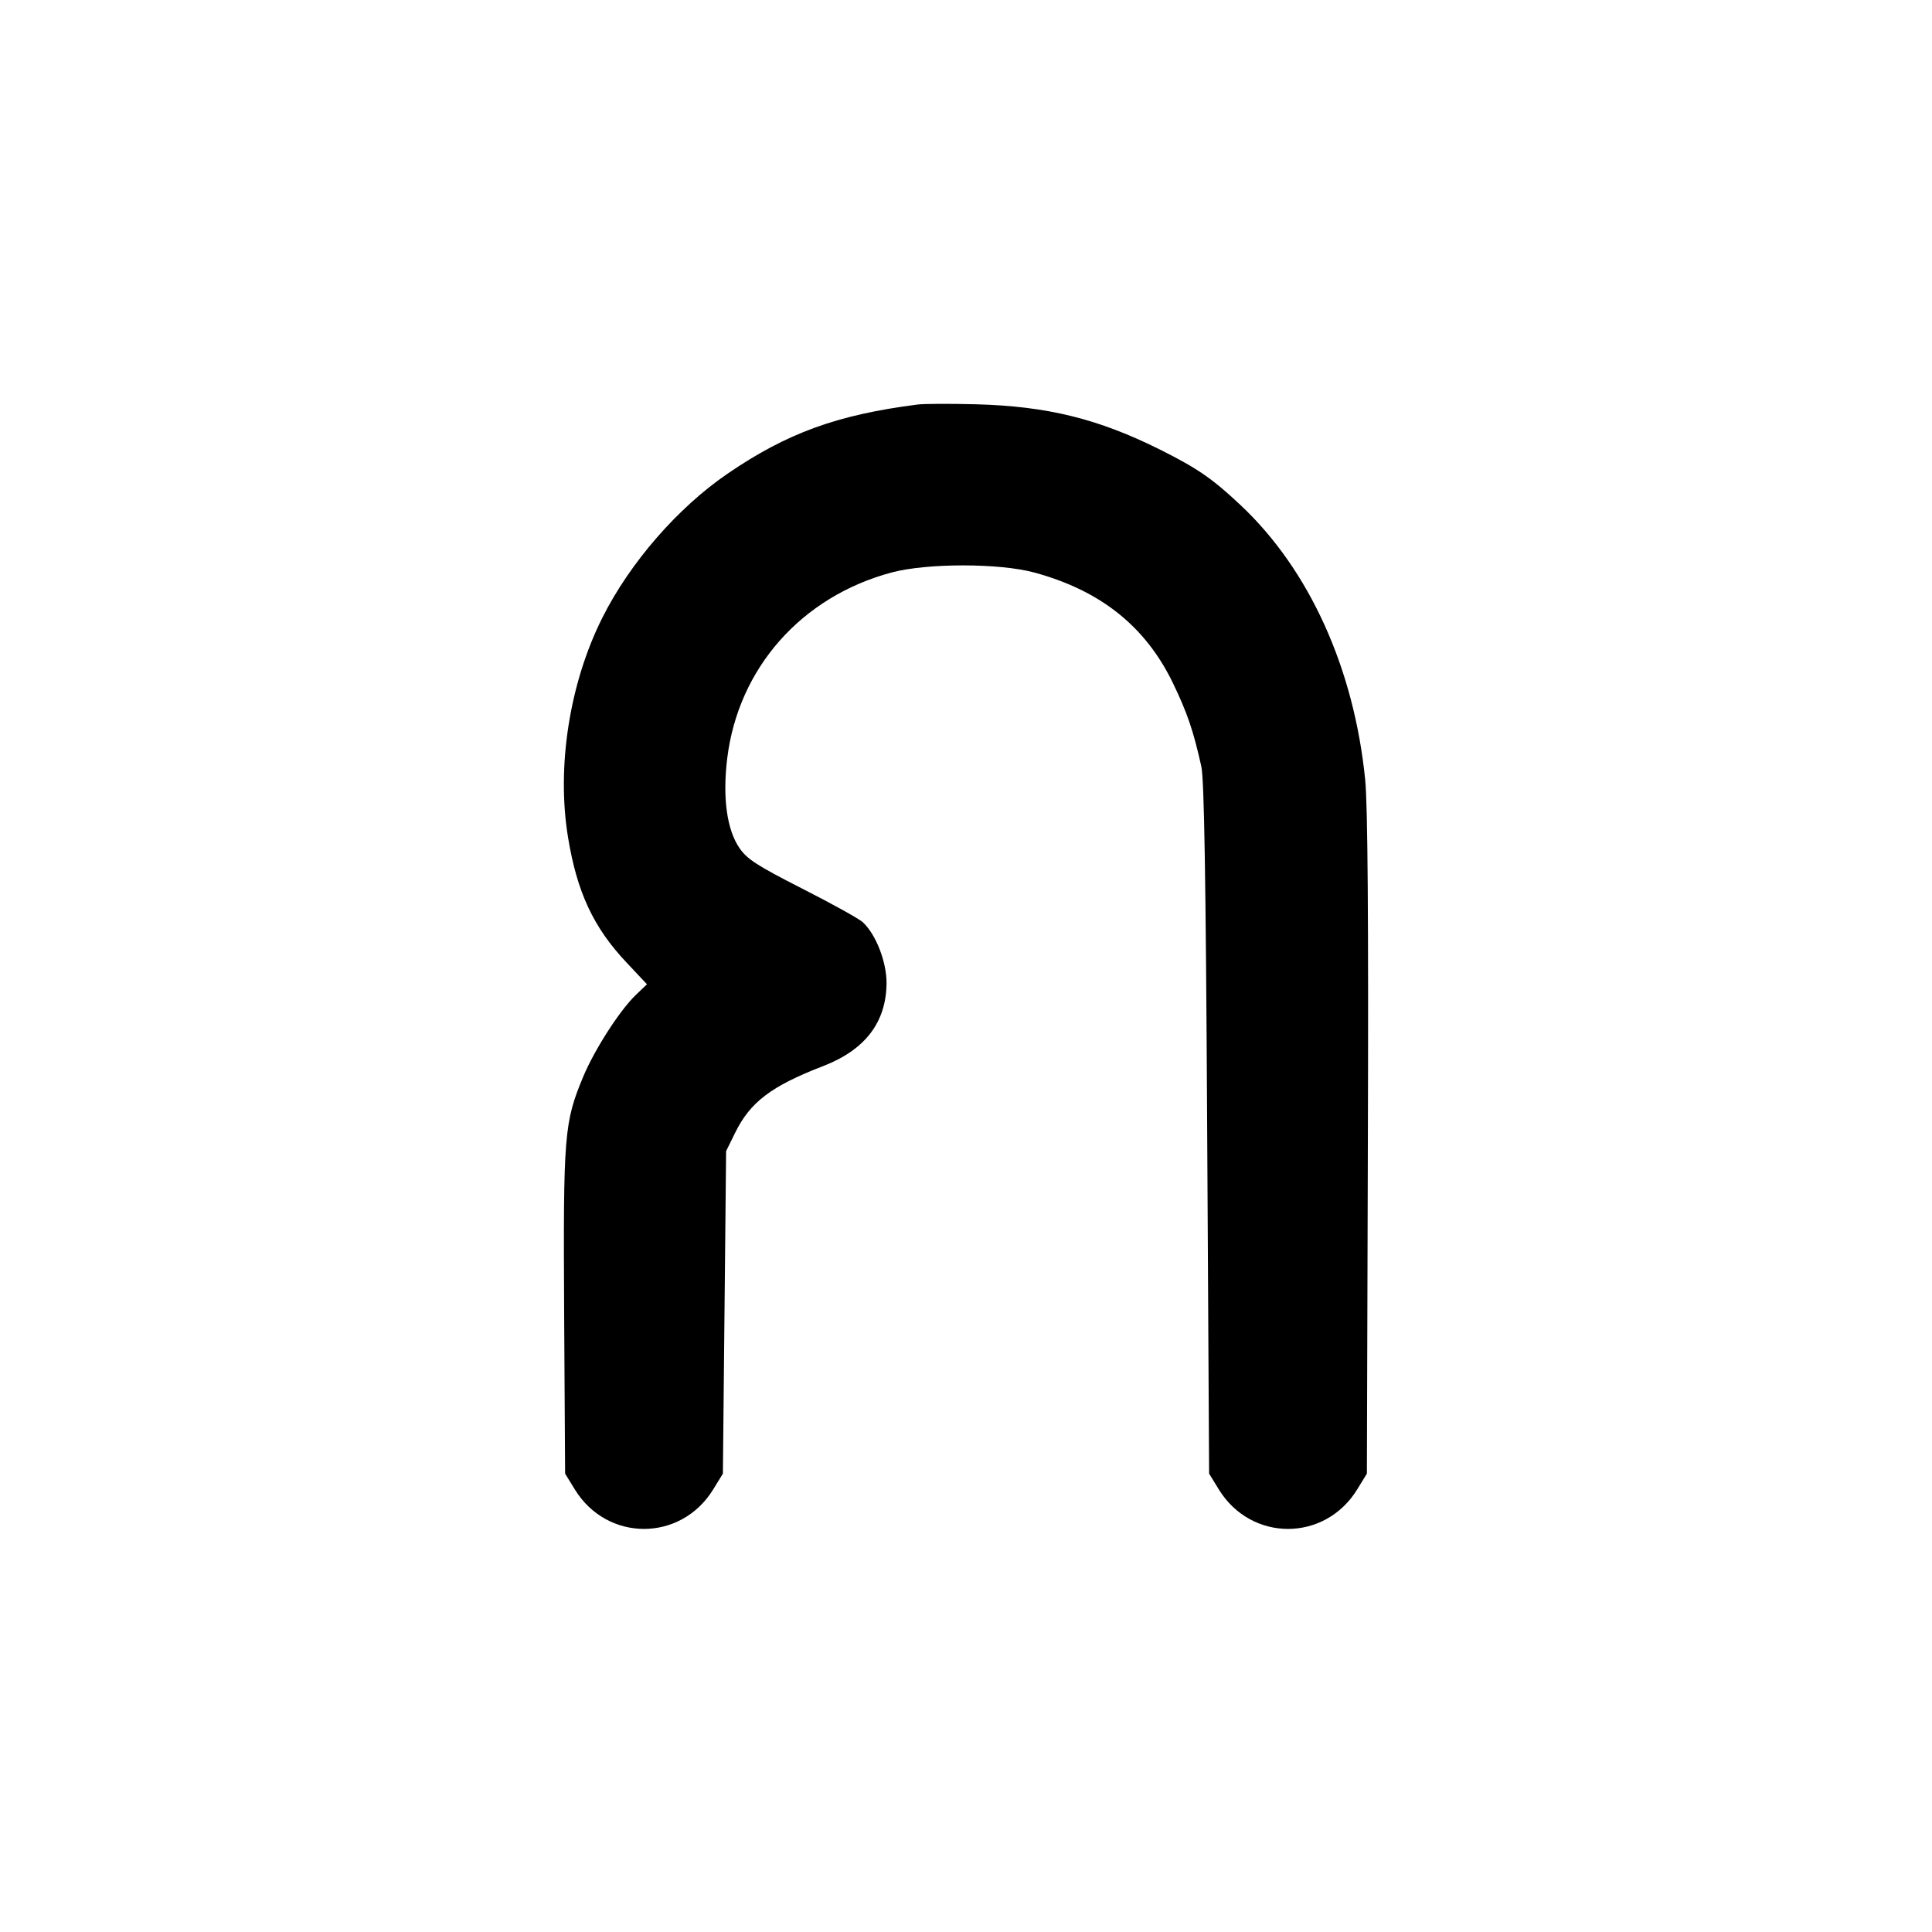 <svg xmlns="http://www.w3.org/2000/svg" width="24" height="24" viewBox="0 0 24 24" fill="none" stroke="currentColor" stroke-width="2" stroke-linecap="round" stroke-linejoin="round"><path d="M11.400 5.025 C 10.398 5.153,9.777 5.379,9.037 5.885 C 8.421 6.306,7.827 6.988,7.484 7.671 C 7.075 8.484,6.912 9.522,7.056 10.400 C 7.168 11.085,7.372 11.522,7.785 11.959 L 8.037 12.227 7.895 12.363 C 7.696 12.555,7.384 13.041,7.244 13.377 C 7.008 13.945,6.996 14.093,7.008 16.303 L 7.020 18.306 7.141 18.503 C 7.543 19.156,8.457 19.156,8.859 18.503 L 8.980 18.306 9.000 16.303 L 9.020 14.300 9.131 14.074 C 9.319 13.690,9.581 13.492,10.226 13.243 C 10.746 13.042,11.008 12.701,11.013 12.216 C 11.015 11.952,10.882 11.608,10.718 11.456 C 10.673 11.414,10.336 11.227,9.968 11.040 C 9.405 10.753,9.284 10.675,9.188 10.538 C 9.029 10.309,8.974 9.907,9.034 9.419 C 9.172 8.299,9.955 7.413,11.074 7.112 C 11.515 6.994,12.413 6.994,12.848 7.112 C 13.670 7.335,14.227 7.779,14.568 8.480 C 14.748 8.852,14.825 9.079,14.923 9.520 C 14.959 9.682,14.979 10.877,14.996 14.023 L 15.020 18.306 15.141 18.503 C 15.543 19.156,16.457 19.156,16.859 18.503 L 16.980 18.306 16.992 14.223 C 17.001 11.394,16.990 10.001,16.959 9.688 C 16.821 8.303,16.264 7.076,15.411 6.275 C 15.061 5.946,14.877 5.819,14.420 5.590 C 13.644 5.202,13.012 5.046,12.120 5.022 C 11.801 5.014,11.477 5.015,11.400 5.025 " stroke="none" fill-rule="evenodd" fill="black"></path></svg>